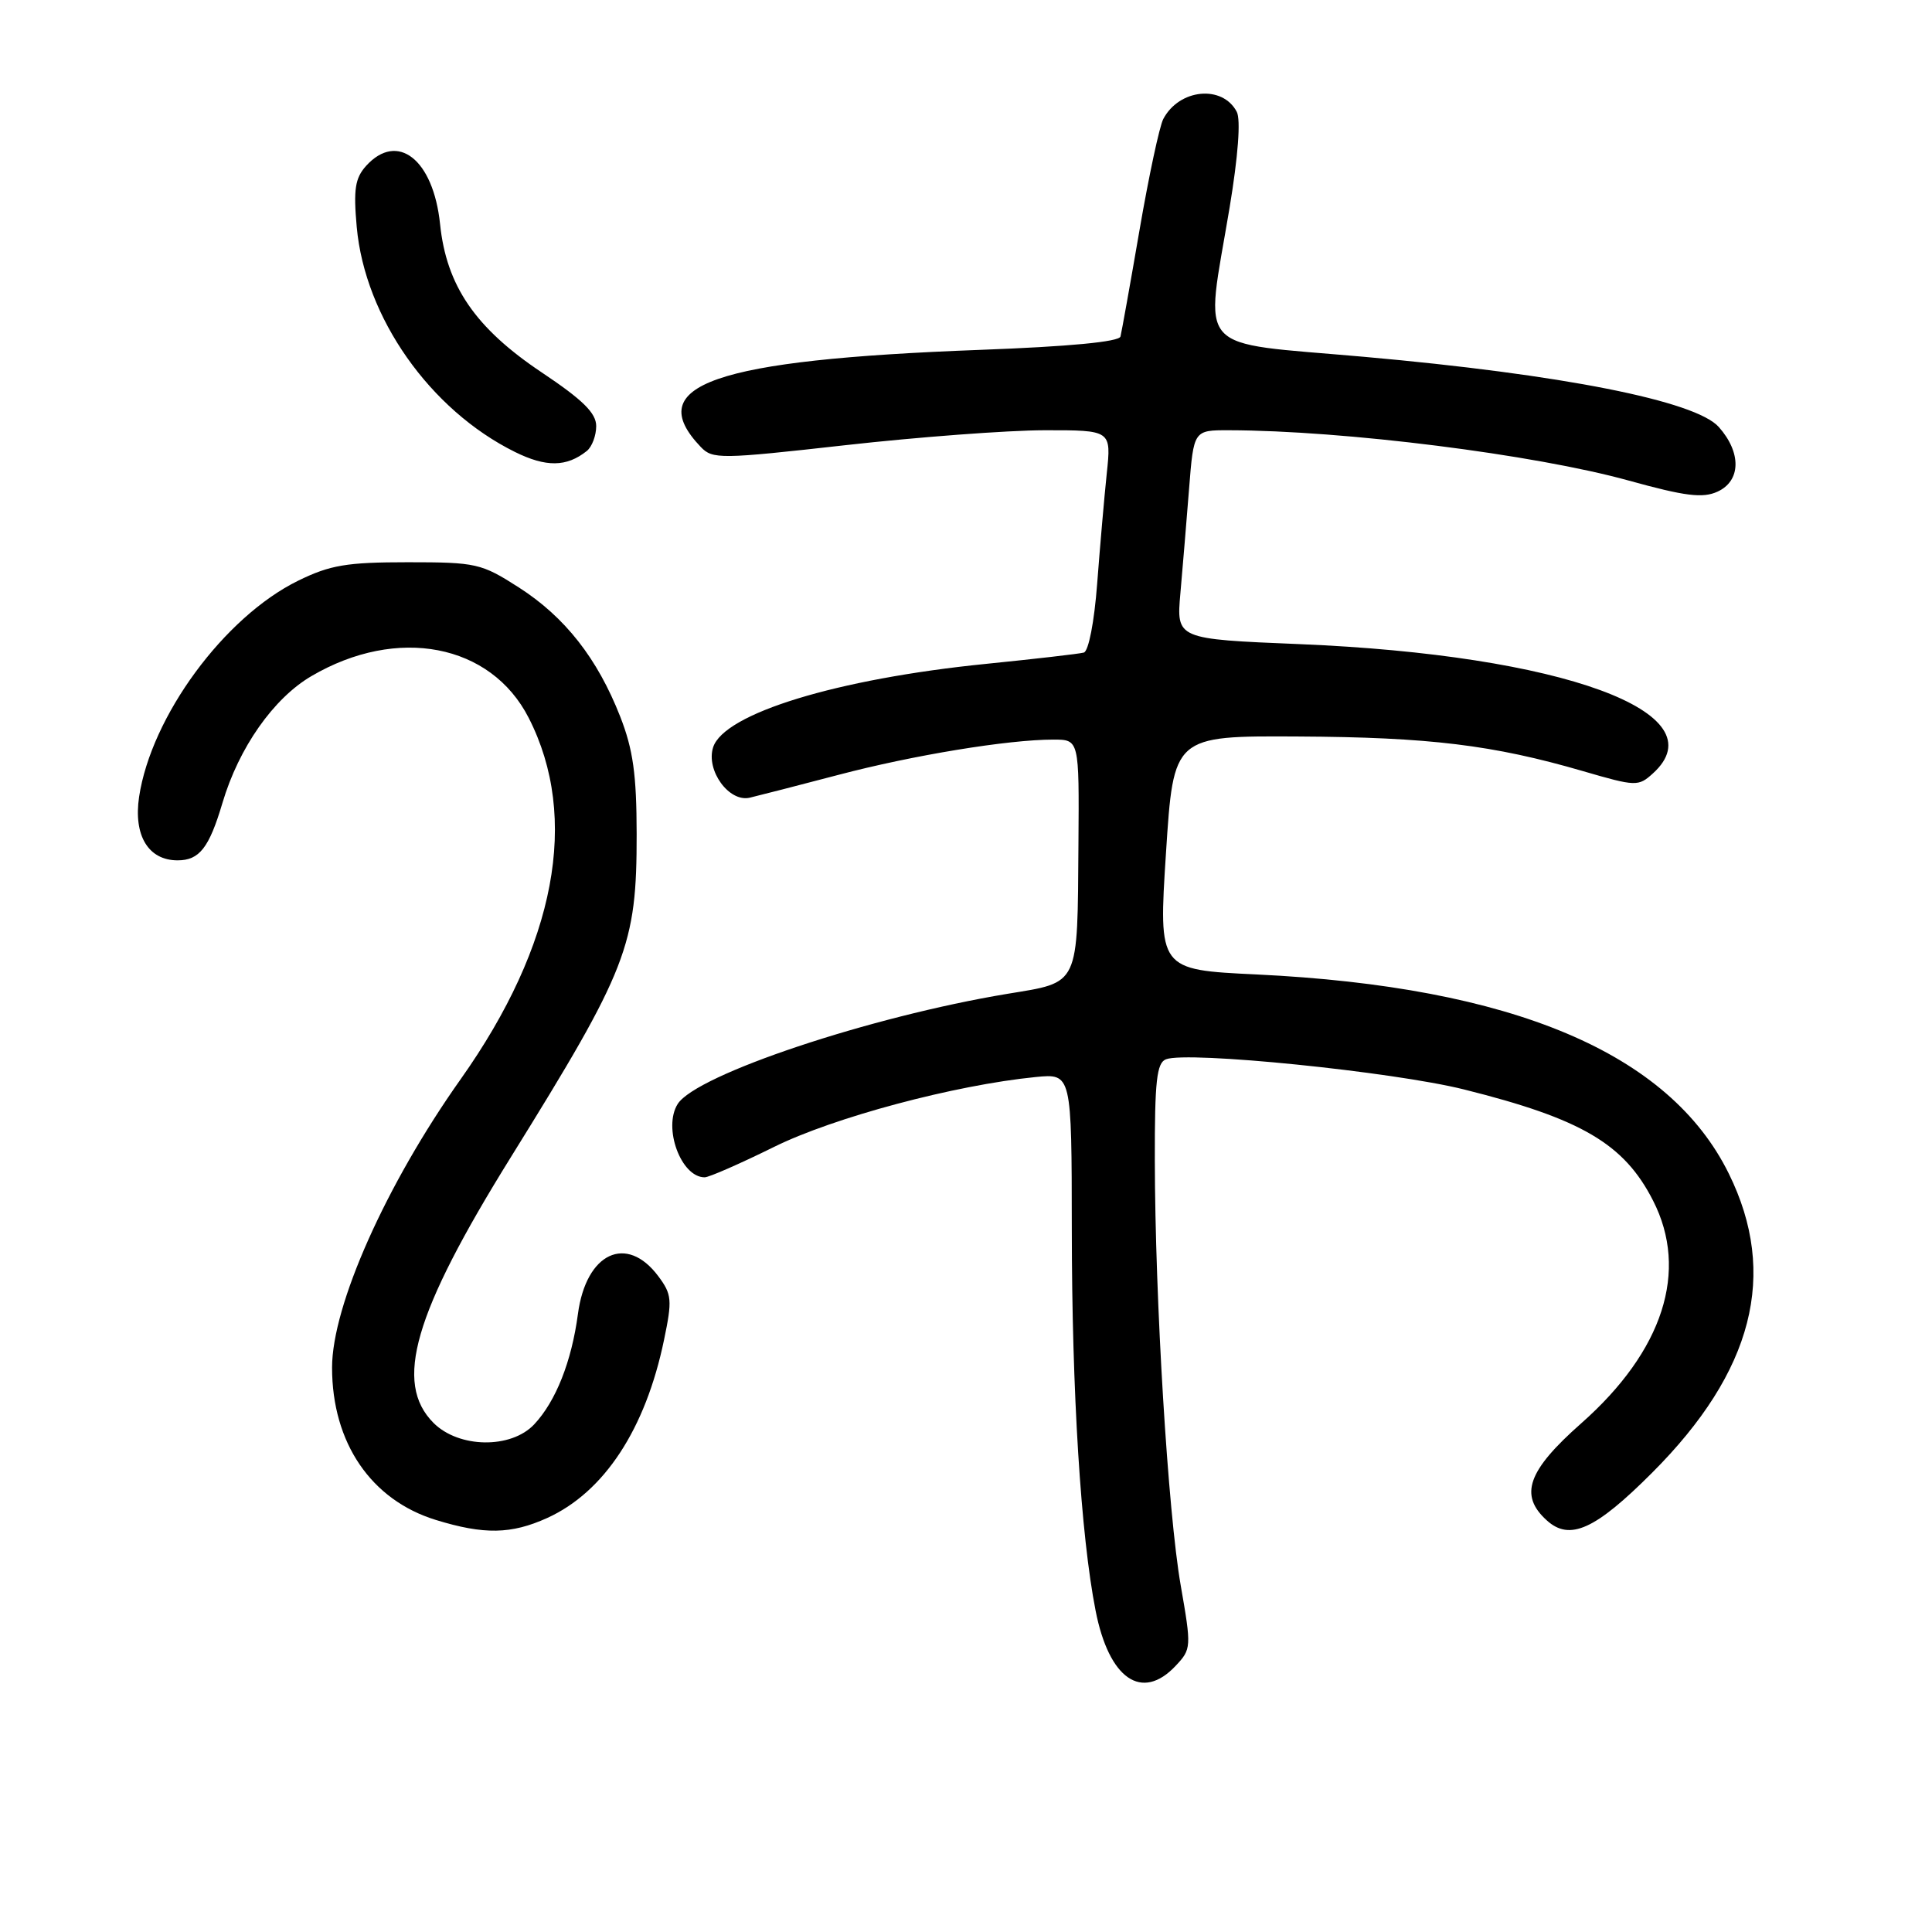 <?xml version="1.0" encoding="UTF-8" standalone="no"?>
<!DOCTYPE svg PUBLIC "-//W3C//DTD SVG 1.1//EN" "http://www.w3.org/Graphics/SVG/1.1/DTD/svg11.dtd" >
<svg xmlns="http://www.w3.org/2000/svg" xmlns:xlink="http://www.w3.org/1999/xlink" version="1.1" viewBox="0 0 256 256">
 <g >
 <path fill="currentColor"
d=" M 155.78 220.73 C 157.87 218.51 157.88 218.27 156.45 210.07 C 154.76 200.38 153.05 172.25 153.02 153.72 C 153.00 143.25 153.27 140.83 154.50 140.36 C 157.39 139.25 184.55 142.00 194.00 144.36 C 209.57 148.25 215.21 151.56 219.04 159.09 C 223.80 168.41 220.39 178.99 209.53 188.59 C 202.41 194.87 201.26 198.12 204.96 201.46 C 208.00 204.22 211.38 202.69 218.91 195.15 C 232.32 181.74 235.64 168.83 229.08 155.52 C 221.20 139.51 200.44 130.75 166.50 129.12 C 153.50 128.50 153.50 128.50 154.50 113.00 C 155.50 97.50 155.50 97.50 172.00 97.59 C 189.38 97.68 197.84 98.71 209.76 102.18 C 216.76 104.22 217.09 104.23 219.01 102.49 C 227.92 94.43 207.04 86.79 172.19 85.35 C 155.87 84.68 155.87 84.68 156.41 78.59 C 156.71 75.24 157.22 69.01 157.56 64.75 C 158.17 57.00 158.17 57.00 162.84 57.01 C 178.11 57.04 203.33 60.22 215.82 63.68 C 223.29 65.75 225.62 66.04 227.57 65.15 C 230.69 63.73 230.77 59.98 227.75 56.58 C 224.68 53.12 206.95 49.61 180.75 47.28 C 157.93 45.25 159.65 47.16 162.93 27.50 C 164.06 20.69 164.42 15.86 163.88 14.82 C 161.99 11.20 156.25 11.76 154.14 15.77 C 153.64 16.72 152.22 23.35 150.99 30.50 C 149.76 37.65 148.62 43.99 148.47 44.59 C 148.29 45.29 141.70 45.92 129.84 46.36 C 94.57 47.68 85.00 51.01 92.86 59.23 C 94.42 60.86 95.43 60.85 112.01 58.99 C 121.63 57.91 133.50 57.02 138.38 57.01 C 147.26 57.00 147.26 57.00 146.65 62.75 C 146.32 65.91 145.75 72.48 145.38 77.34 C 145.00 82.40 144.24 86.30 143.61 86.47 C 143.00 86.64 137.15 87.31 130.62 87.97 C 110.92 89.95 95.92 94.54 94.49 99.03 C 93.52 102.09 96.60 106.33 99.34 105.70 C 100.53 105.42 105.81 104.06 111.07 102.68 C 120.96 100.07 133.59 98.00 139.57 98.00 C 143.00 98.00 143.00 98.00 142.90 111.75 C 142.76 130.85 143.12 130.10 133.47 131.69 C 115.31 134.70 92.27 142.39 89.80 146.28 C 87.82 149.41 90.23 156.00 93.37 156.00 C 93.95 156.00 98.07 154.19 102.53 151.99 C 110.46 148.06 126.48 143.78 137.25 142.71 C 142.00 142.25 142.00 142.25 142.02 162.87 C 142.03 184.49 143.21 203.44 145.17 213.41 C 146.94 222.48 151.31 225.49 155.78 220.73 Z  M 72.51 201.14 C 80.07 197.70 85.54 189.36 87.99 177.53 C 89.09 172.25 89.02 171.51 87.24 169.12 C 83.04 163.48 77.66 165.99 76.58 174.10 C 75.74 180.40 73.66 185.67 70.78 188.74 C 67.71 192.00 60.81 191.90 57.45 188.55 C 52.15 183.24 54.82 174.05 67.68 153.35 C 83.19 128.37 84.37 125.32 84.36 110.50 C 84.35 102.63 83.89 99.32 82.18 94.95 C 79.16 87.24 74.86 81.76 68.75 77.84 C 63.77 74.65 63.11 74.50 54.02 74.50 C 45.94 74.50 43.74 74.87 39.50 76.95 C 29.72 81.75 20.04 94.91 18.43 105.59 C 17.67 110.72 19.66 114.00 23.53 114.00 C 26.42 114.00 27.71 112.35 29.48 106.38 C 31.65 99.07 36.24 92.53 41.26 89.59 C 52.65 82.91 65.05 85.30 70.06 95.13 C 76.82 108.37 73.65 125.20 61.04 143.00 C 51.15 156.96 44.00 172.99 44.00 181.21 C 44.00 191.18 49.17 198.76 57.75 201.40 C 64.15 203.37 67.74 203.30 72.51 201.14 Z  M 77.75 59.76 C 78.44 59.21 79.00 57.72 79.00 56.46 C 79.00 54.73 77.23 52.99 71.77 49.34 C 62.98 43.46 59.15 37.87 58.31 29.68 C 57.42 21.12 52.67 17.39 48.51 21.98 C 47.05 23.61 46.82 25.08 47.27 30.09 C 48.36 42.07 56.97 54.31 68.22 59.88 C 72.36 61.93 75.08 61.89 77.75 59.76 Z "/>
</g>
</svg>